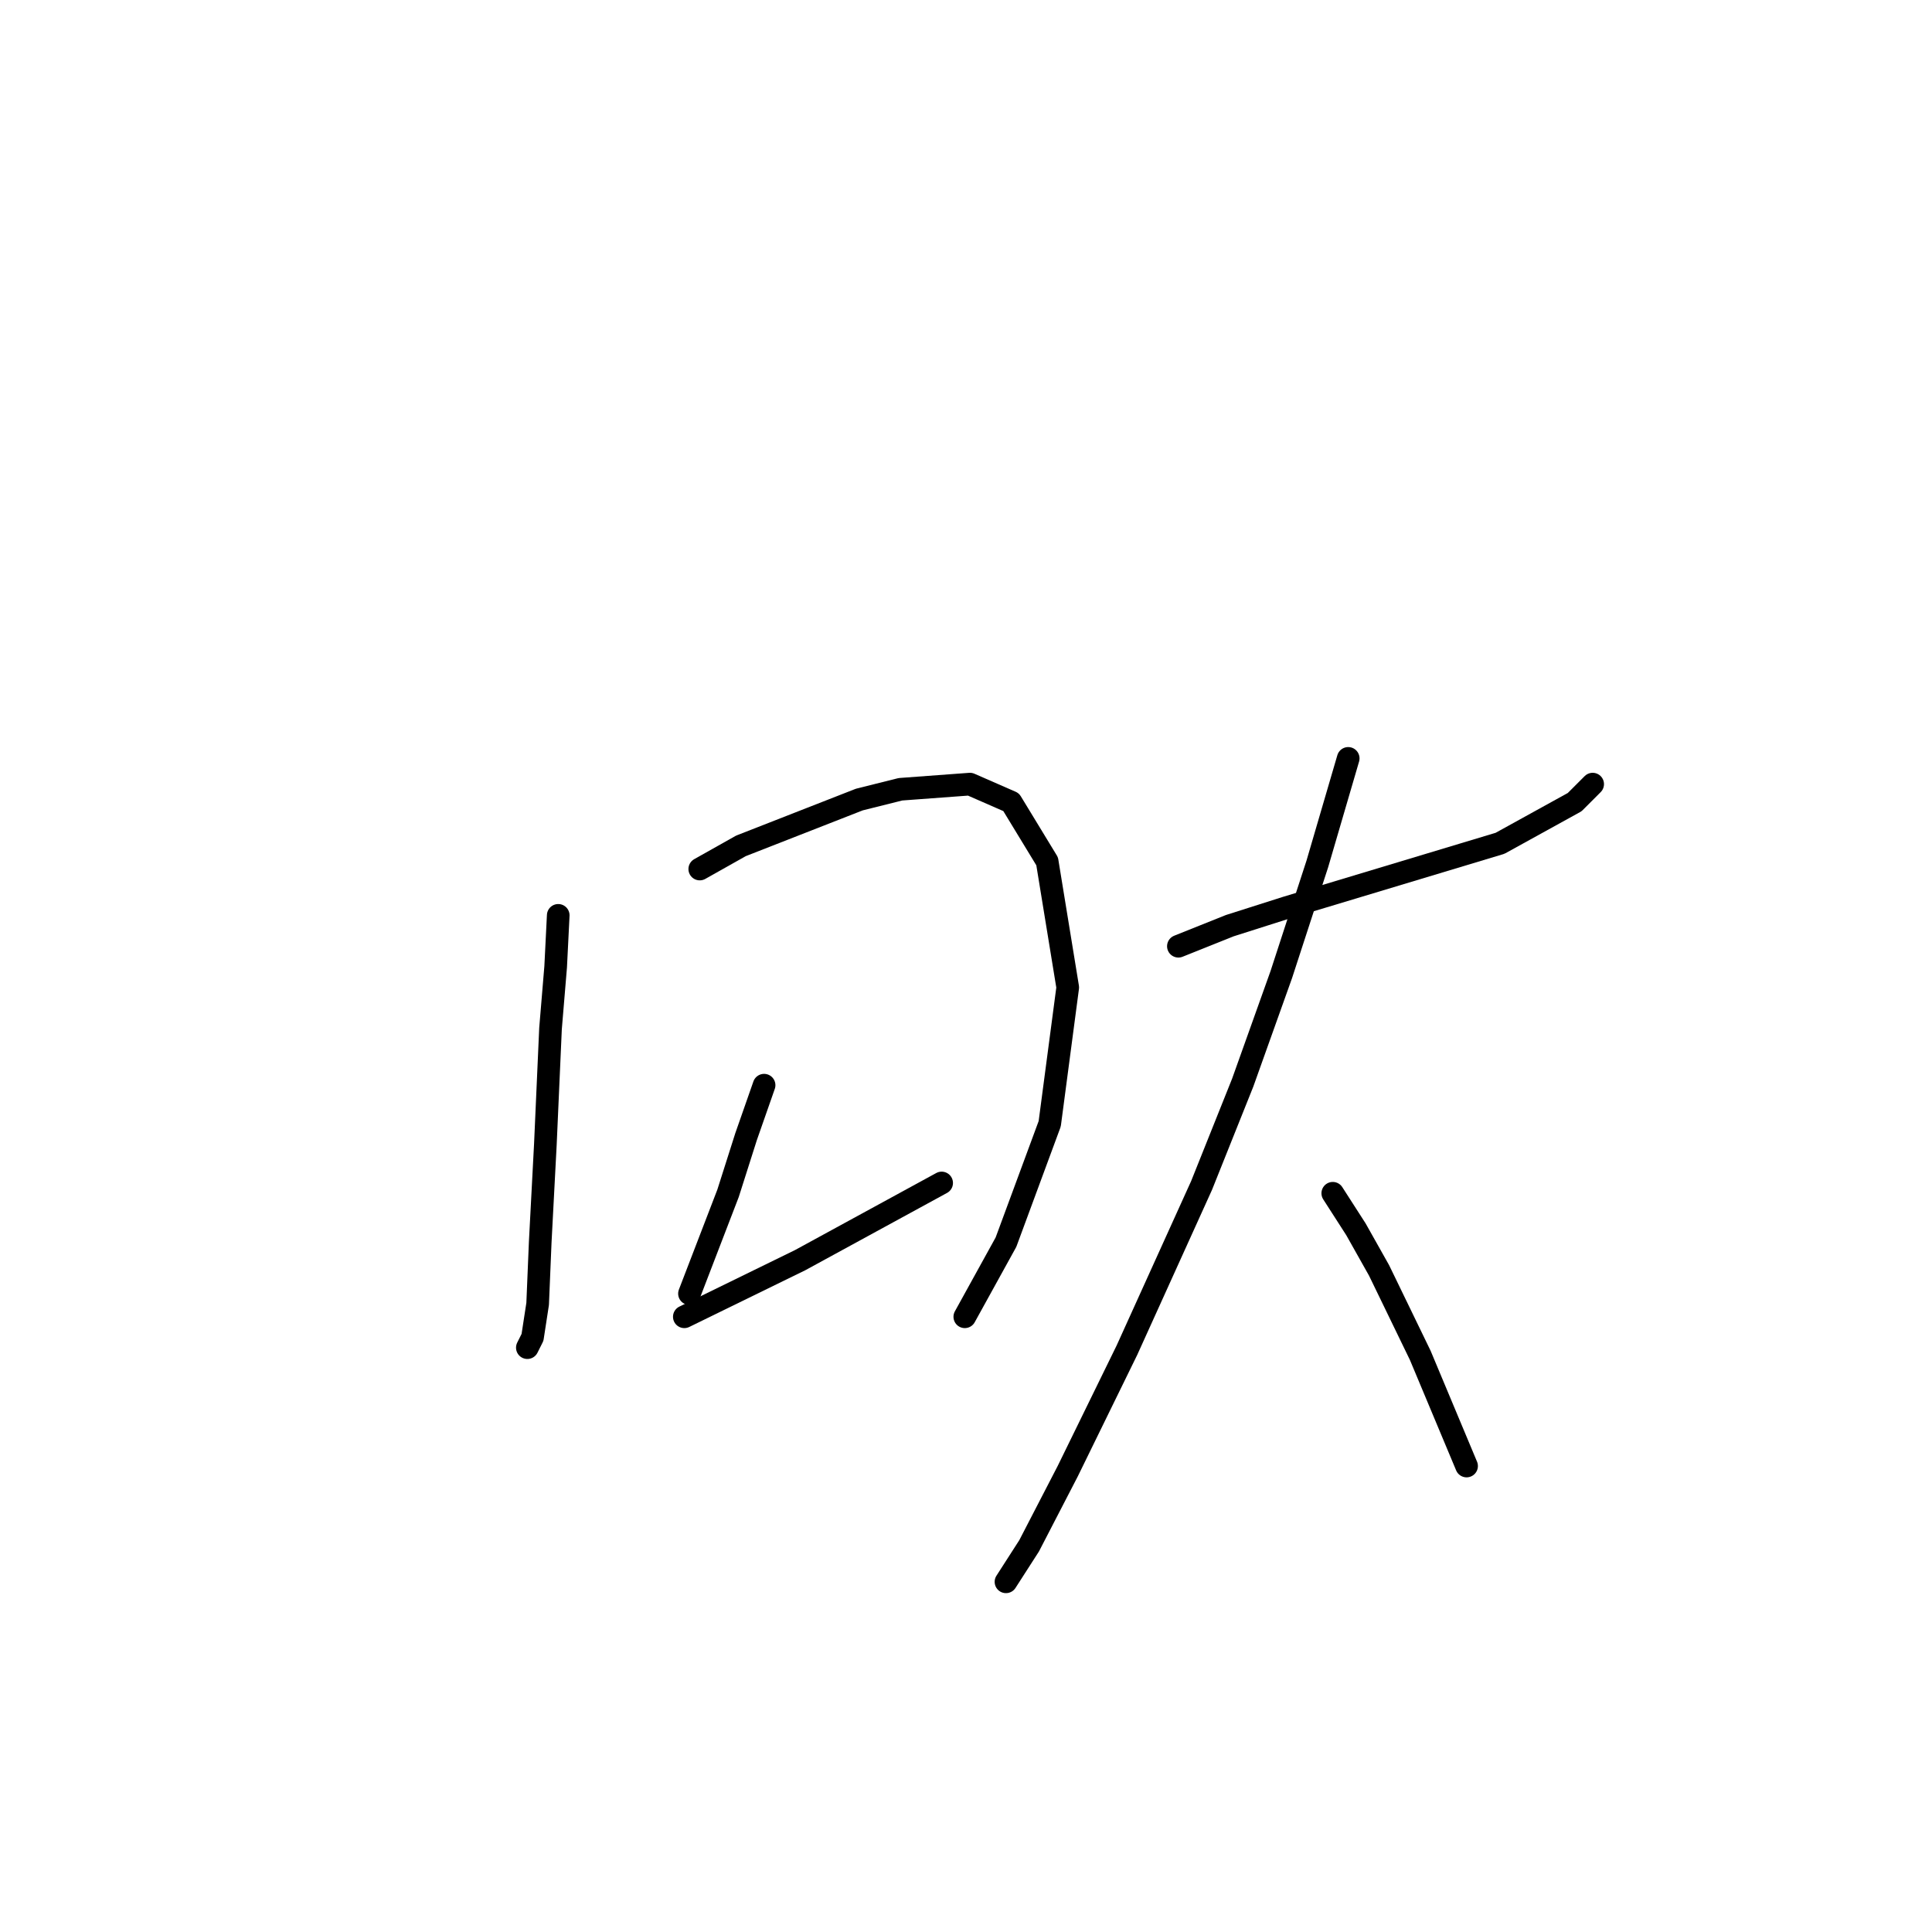 <?xml version="1.0" standalone="no"?>
    <svg width="256" height="256" xmlns="http://www.w3.org/2000/svg" version="1.1">
    <polyline stroke="black" stroke-width="3" stroke-linecap="round" fill="transparent" stroke-linejoin="round" points="73.969 121.289 73.628 128.109 72.946 136.292 72.264 151.635 71.582 164.592 71.241 172.775 70.559 177.208 69.877 178.571 69.877 178.571 " />
        <polyline stroke="black" stroke-width="3" stroke-linecap="round" fill="transparent" stroke-linejoin="round" points="92.722 115.152 98.177 112.083 113.862 105.946 119.317 104.582 128.523 103.9 133.979 106.287 138.752 114.129 141.48 130.836 139.093 148.907 133.297 164.592 127.841 174.48 127.841 174.48 " />
        <polyline stroke="black" stroke-width="3" stroke-linecap="round" fill="transparent" stroke-linejoin="round" points="101.246 143.793 98.859 150.612 96.473 158.113 91.358 171.411 91.358 171.411 " />
        <polyline stroke="black" stroke-width="3" stroke-linecap="round" fill="transparent" stroke-linejoin="round" points="90.676 174.48 106.02 166.979 124.773 156.75 124.773 156.75 " />
        <polyline stroke="black" stroke-width="3" stroke-linecap="round" fill="transparent" stroke-linejoin="round" points="156.142 125.381 162.961 122.653 170.462 120.266 198.762 111.742 208.65 106.287 211.037 103.9 211.037 103.9 " />
        <polyline stroke="black" stroke-width="3" stroke-linecap="round" fill="transparent" stroke-linejoin="round" points="178.645 100.49 174.554 114.47 169.78 129.131 164.666 143.452 159.21 157.091 149.322 178.912 141.48 194.938 136.366 204.826 133.297 209.599 133.297 209.599 " />
        <polyline stroke="black" stroke-width="3" stroke-linecap="round" fill="transparent" stroke-linejoin="round" points="176.599 158.113 179.668 162.887 182.737 168.342 188.192 179.594 194.33 194.256 194.33 194.256 " />
        </svg>